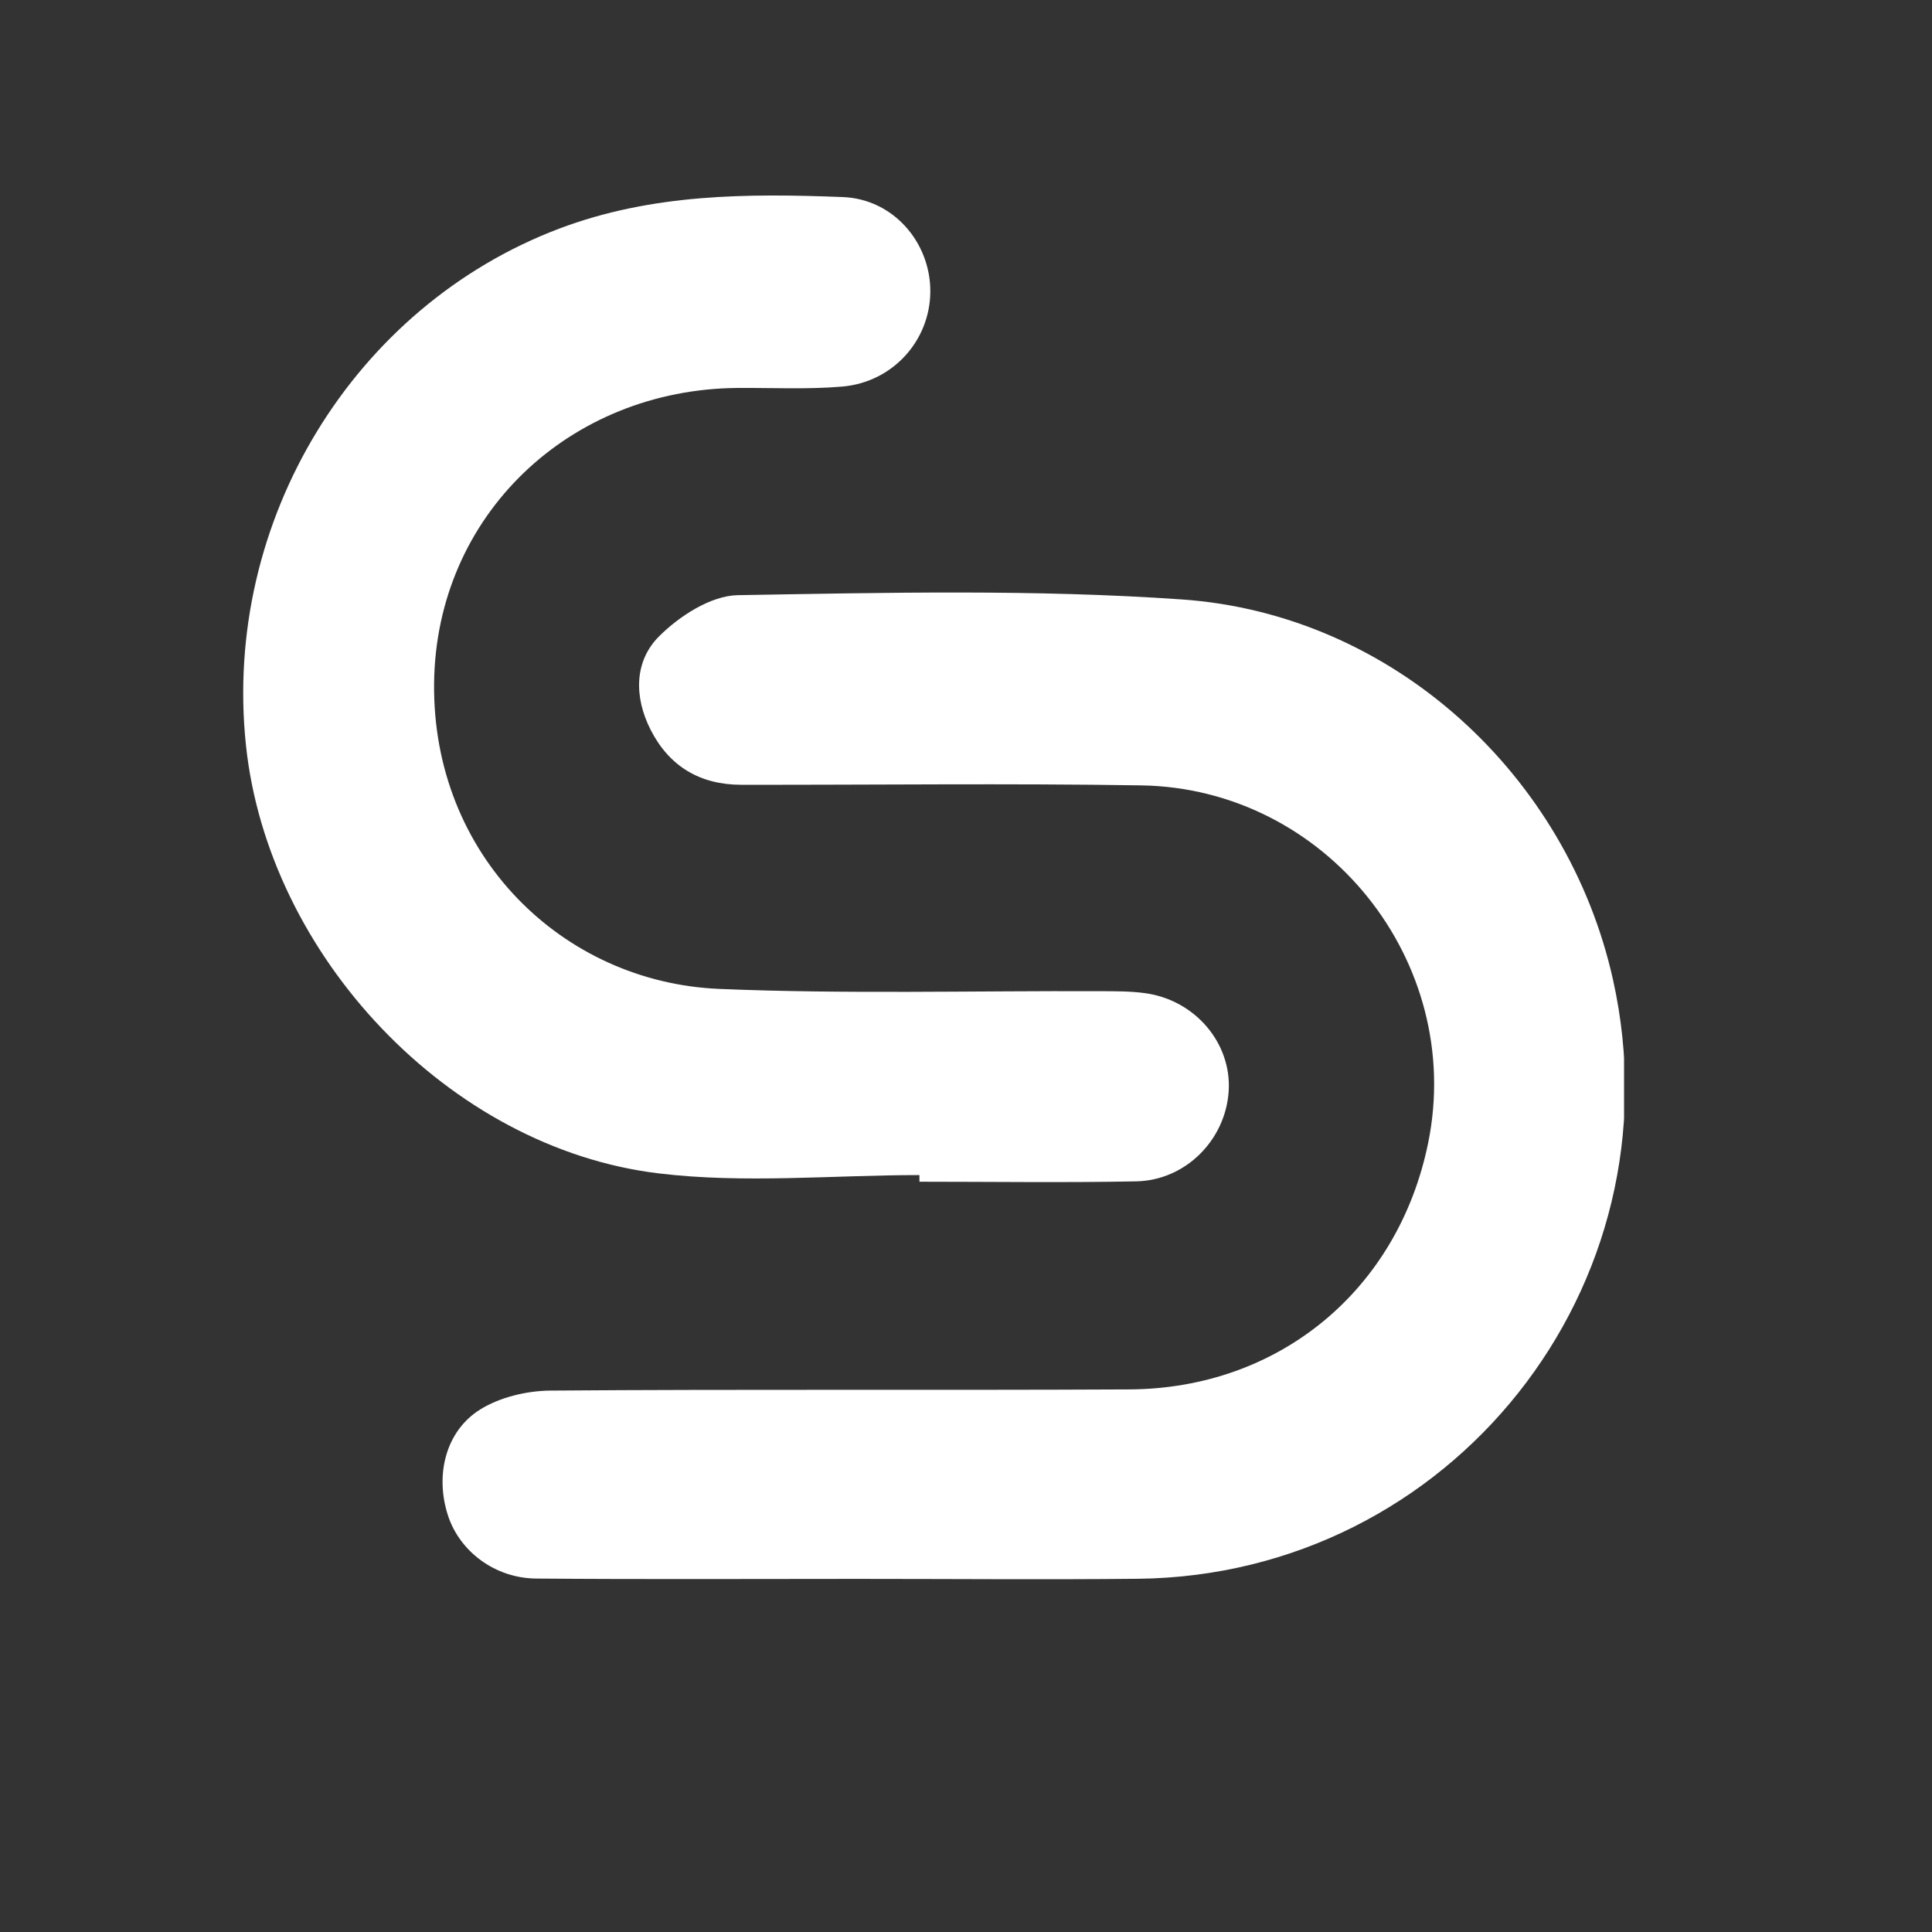 <svg xmlns="http://www.w3.org/2000/svg" xmlns:xlink="http://www.w3.org/1999/xlink" width="500" zoomAndPan="magnify" viewBox="0 0 375 375" height="500" preserveAspectRatio="xMidYMid meet" version="1.0"><rect x="0" y="0" width="375" height="375" fill="#333333" stroke="none"/><defs><clipPath id="279aefc368"><path d="M 85 115 L 315.227 115 L 315.227 306.75 L 85 306.75 Z M 85 115 " clip-rule="nonzero"/></clipPath><clipPath id="1d7d6bad81"><path d="M 47 37.5 L 239 37.5 L 239 230 L 47 230 Z M 47 37.5 " clip-rule="nonzero"/></clipPath></defs><g clip-path="url(#279aefc368)"><path fill="#ffffff" d="M 166.465 306.461 C 145.68 306.461 124.895 306.57 104.102 306.398 C 96.078 306.34 89.242 301.145 86.961 294.184 C 84.41 286.387 86.445 277.777 93.23 273.562 C 97.07 271.184 102.227 269.957 106.805 269.914 C 144.27 269.621 181.727 269.875 219.195 269.684 C 248.387 269.531 271.449 250.266 277.223 221.754 C 284.324 186.707 257.422 153 221.484 152.441 C 195.625 152.035 169.754 152.359 143.895 152.328 C 135.934 152.32 129.957 148.816 126.312 141.703 C 123.051 135.324 123.062 128.336 127.965 123.473 C 131.902 119.555 137.992 115.613 143.199 115.523 C 171.934 115.035 200.77 114.355 229.402 116.352 C 270.266 119.199 304.246 150.355 313.098 190.23 C 326.266 249.547 281.66 305.801 220.836 306.441 C 202.723 306.621 184.594 306.461 166.465 306.461 Z M 166.465 306.461 " fill-opacity="1" fill-rule="nonzero"/></g><g clip-path="url(#1d7d6bad81)"><path fill="#ffffff" d="M 178.457 228.082 C 161.562 228.082 144.465 229.766 127.82 227.75 C 87.125 222.828 52.016 185.43 47.734 144.602 C 43.164 101.039 68.711 59.43 108.566 44.367 C 126.535 37.582 145.012 37.531 163.586 38.25 C 173.484 38.633 180.645 47.172 180.574 56.645 C 180.5 66.102 173.309 74.188 163.465 75.035 C 156.738 75.613 149.941 75.25 143.168 75.301 C 110.531 75.543 84.652 100.023 84.258 132.547 C 83.852 165.973 109.152 190.668 139.582 191.945 C 164.195 192.977 188.887 192.289 213.543 192.391 C 216.438 192.398 219.367 192.379 222.223 192.766 C 231.965 194.082 239.066 202.469 238.488 211.766 C 237.902 221.215 230.164 229.105 220.531 229.301 C 206.512 229.574 192.484 229.371 178.465 229.371 C 178.465 228.945 178.465 228.508 178.457 228.082 Z M 178.457 228.082 " fill-opacity="1" fill-rule="nonzero"/></g></svg>